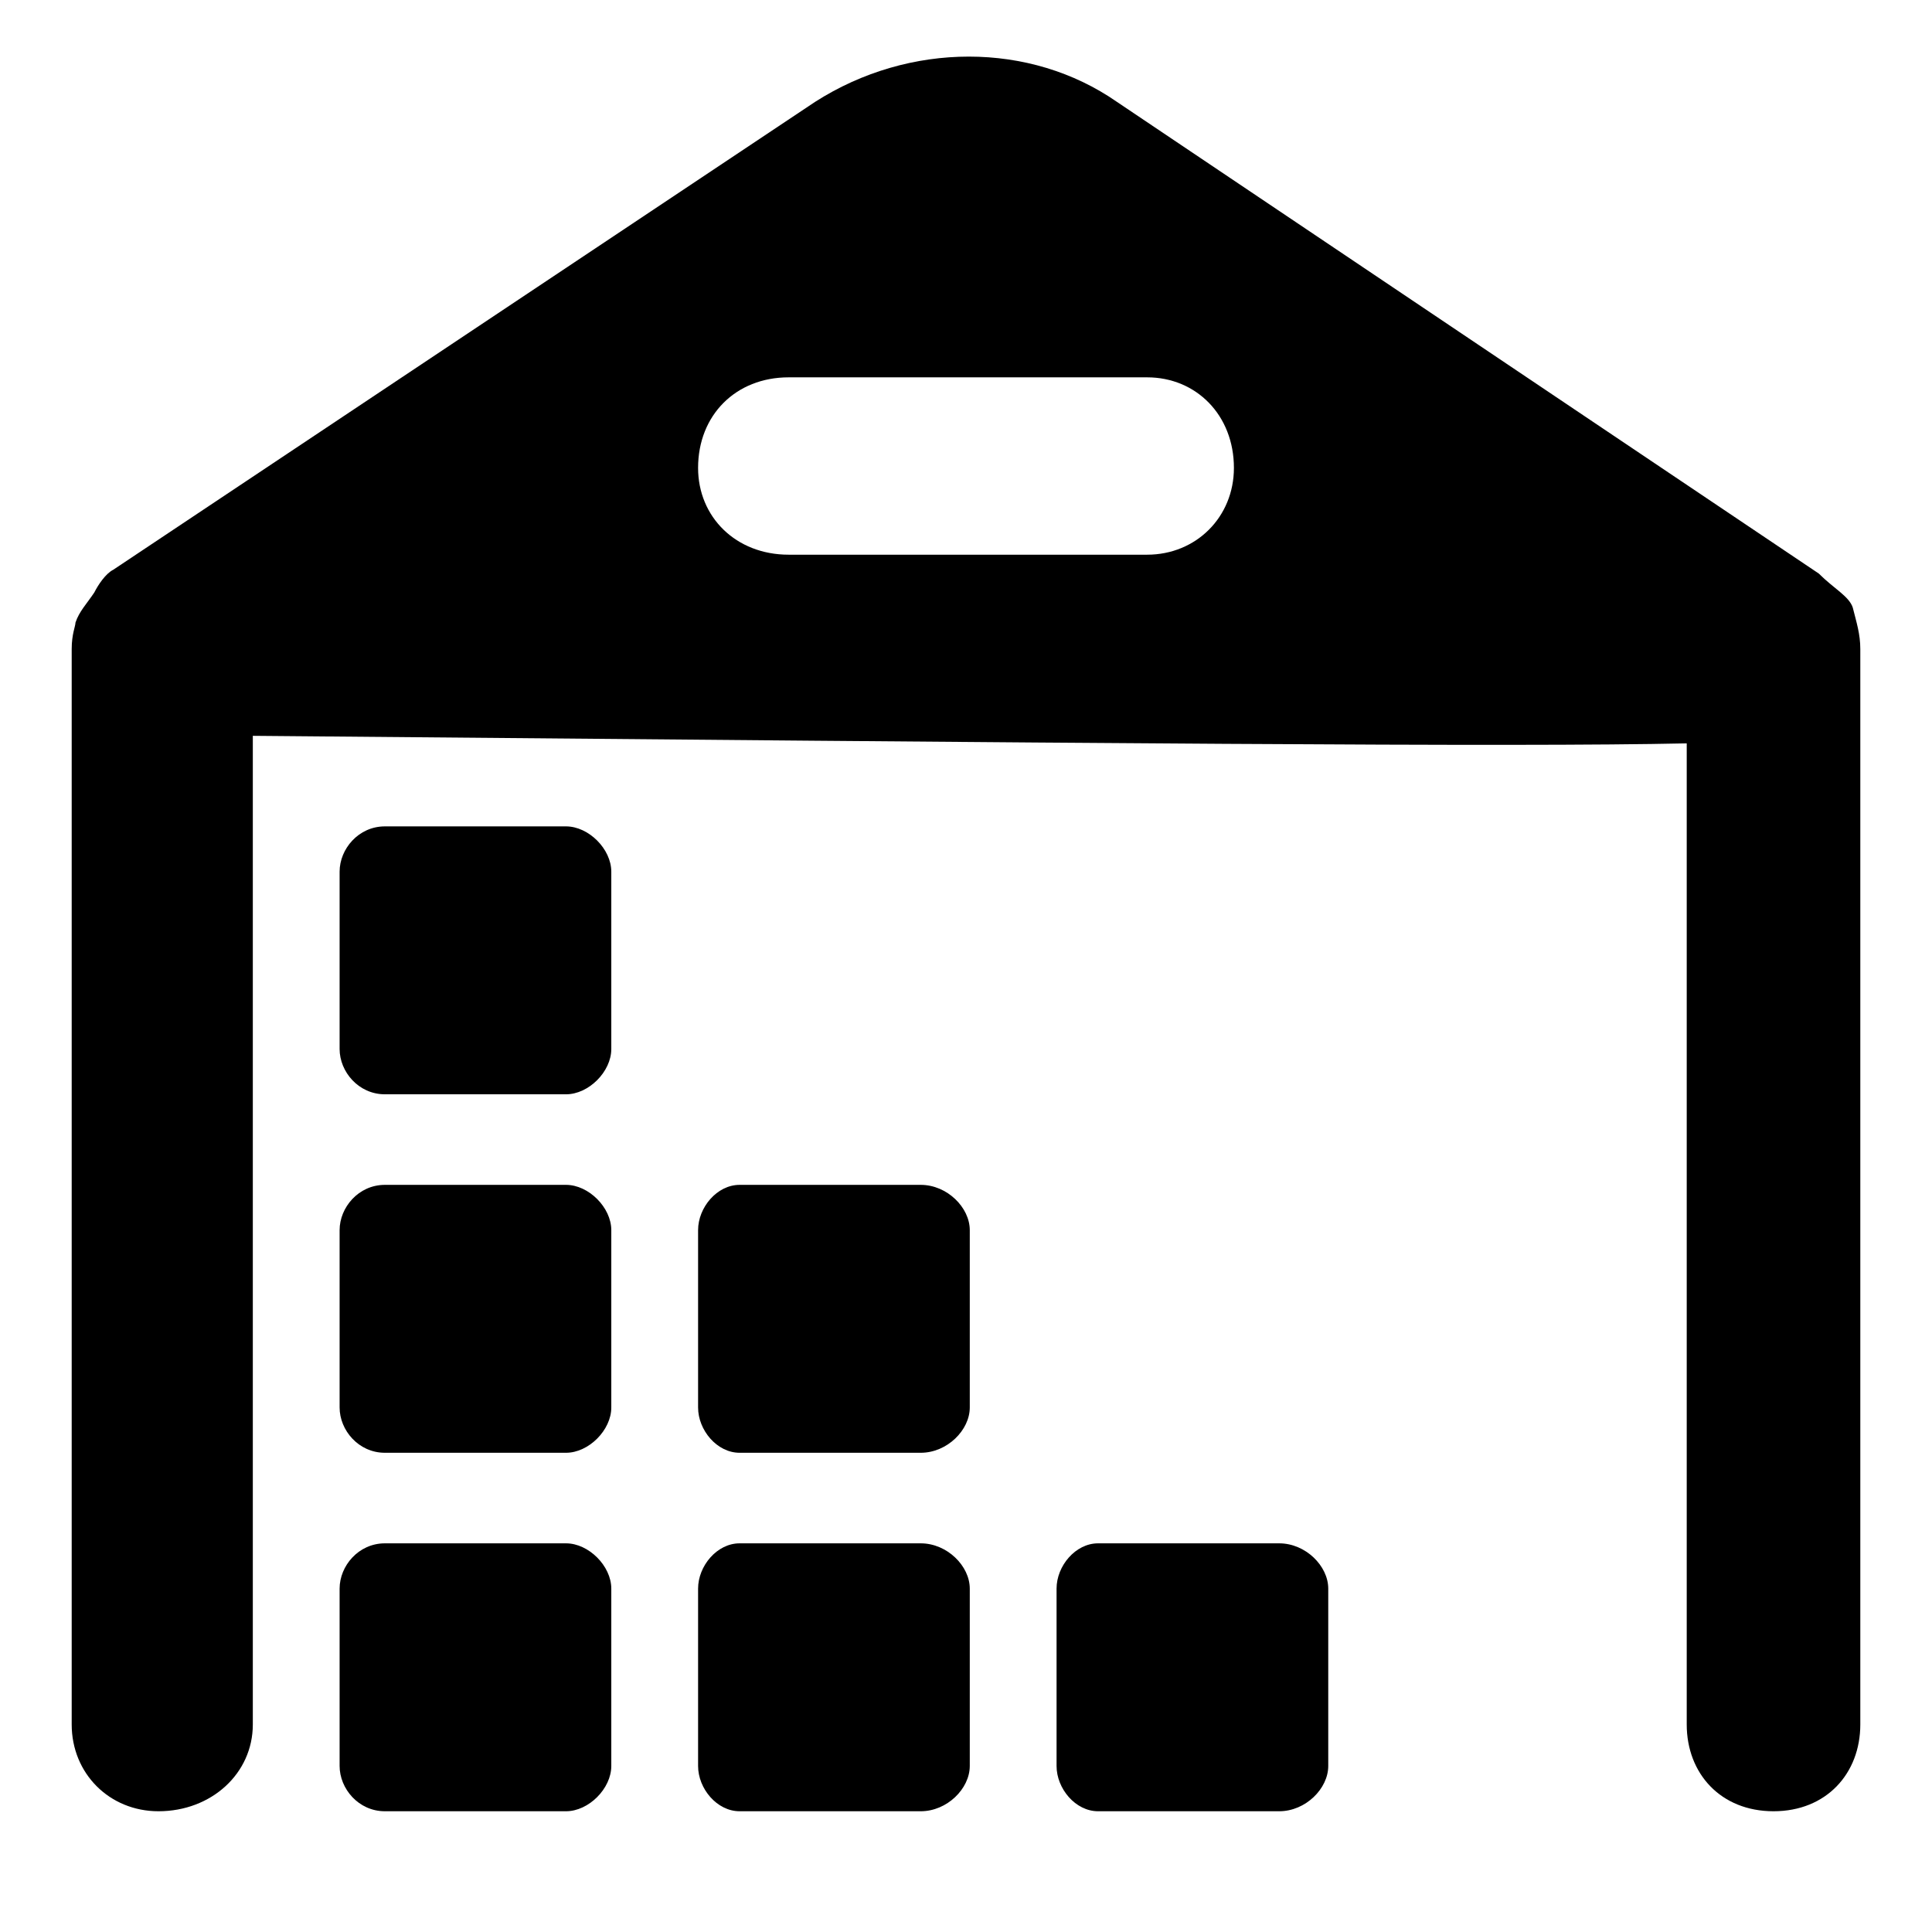 <svg xmlns="http://www.w3.org/2000/svg" viewBox="0 0 512 512">
	<path d="M447 457V197c-46 1-154 0-380-2v262c0 13-11 23-25 23-13 0-23-10-23-23V172c0-4 1-6 1-7 1-3 3-5 5-8 1-2 3-5 5-6L216 27c25-16 57-16 80 0l186 125c4 4 8 6 9 9 1 4 2 7 2 11v285c0 13-9 23-23 23s-23-10-23-23zM209 100c-14 0-24 10-24 24 0 13 10 23 24 23h95c13 0 23-10 23-23 0-14-10-24-23-24h-95zm-59 190h-48c-7 0-12-6-12-12v-47c0-6 5-12 12-12h48c6 0 12 6 12 12v47c0 6-6 12-12 12zm35 36c0-6 5-12 11-12h48c7 0 13 6 13 12v47c0 6-6 12-13 12h-48c-6 0-11-6-11-12v-47zm-95 47v-47c0-6 5-12 12-12h48c6 0 12 6 12 12v47c0 6-6 12-12 12h-48c-7 0-12-6-12-12zm106 36h48c7 0 13 6 13 12v47c0 6-6 12-13 12h-48c-6 0-11-6-11-12v-47c0-6 5-12 11-12zm-94 0h48c6 0 12 6 12 12v47c0 6-6 12-12 12h-48c-7 0-12-6-12-12v-47c0-6 5-12 12-12zm189 0h48c7 0 13 6 13 12v47c0 6-6 12-13 12h-48c-6 0-11-6-11-12v-47c0-6 5-12 11-12z"/>
</svg>